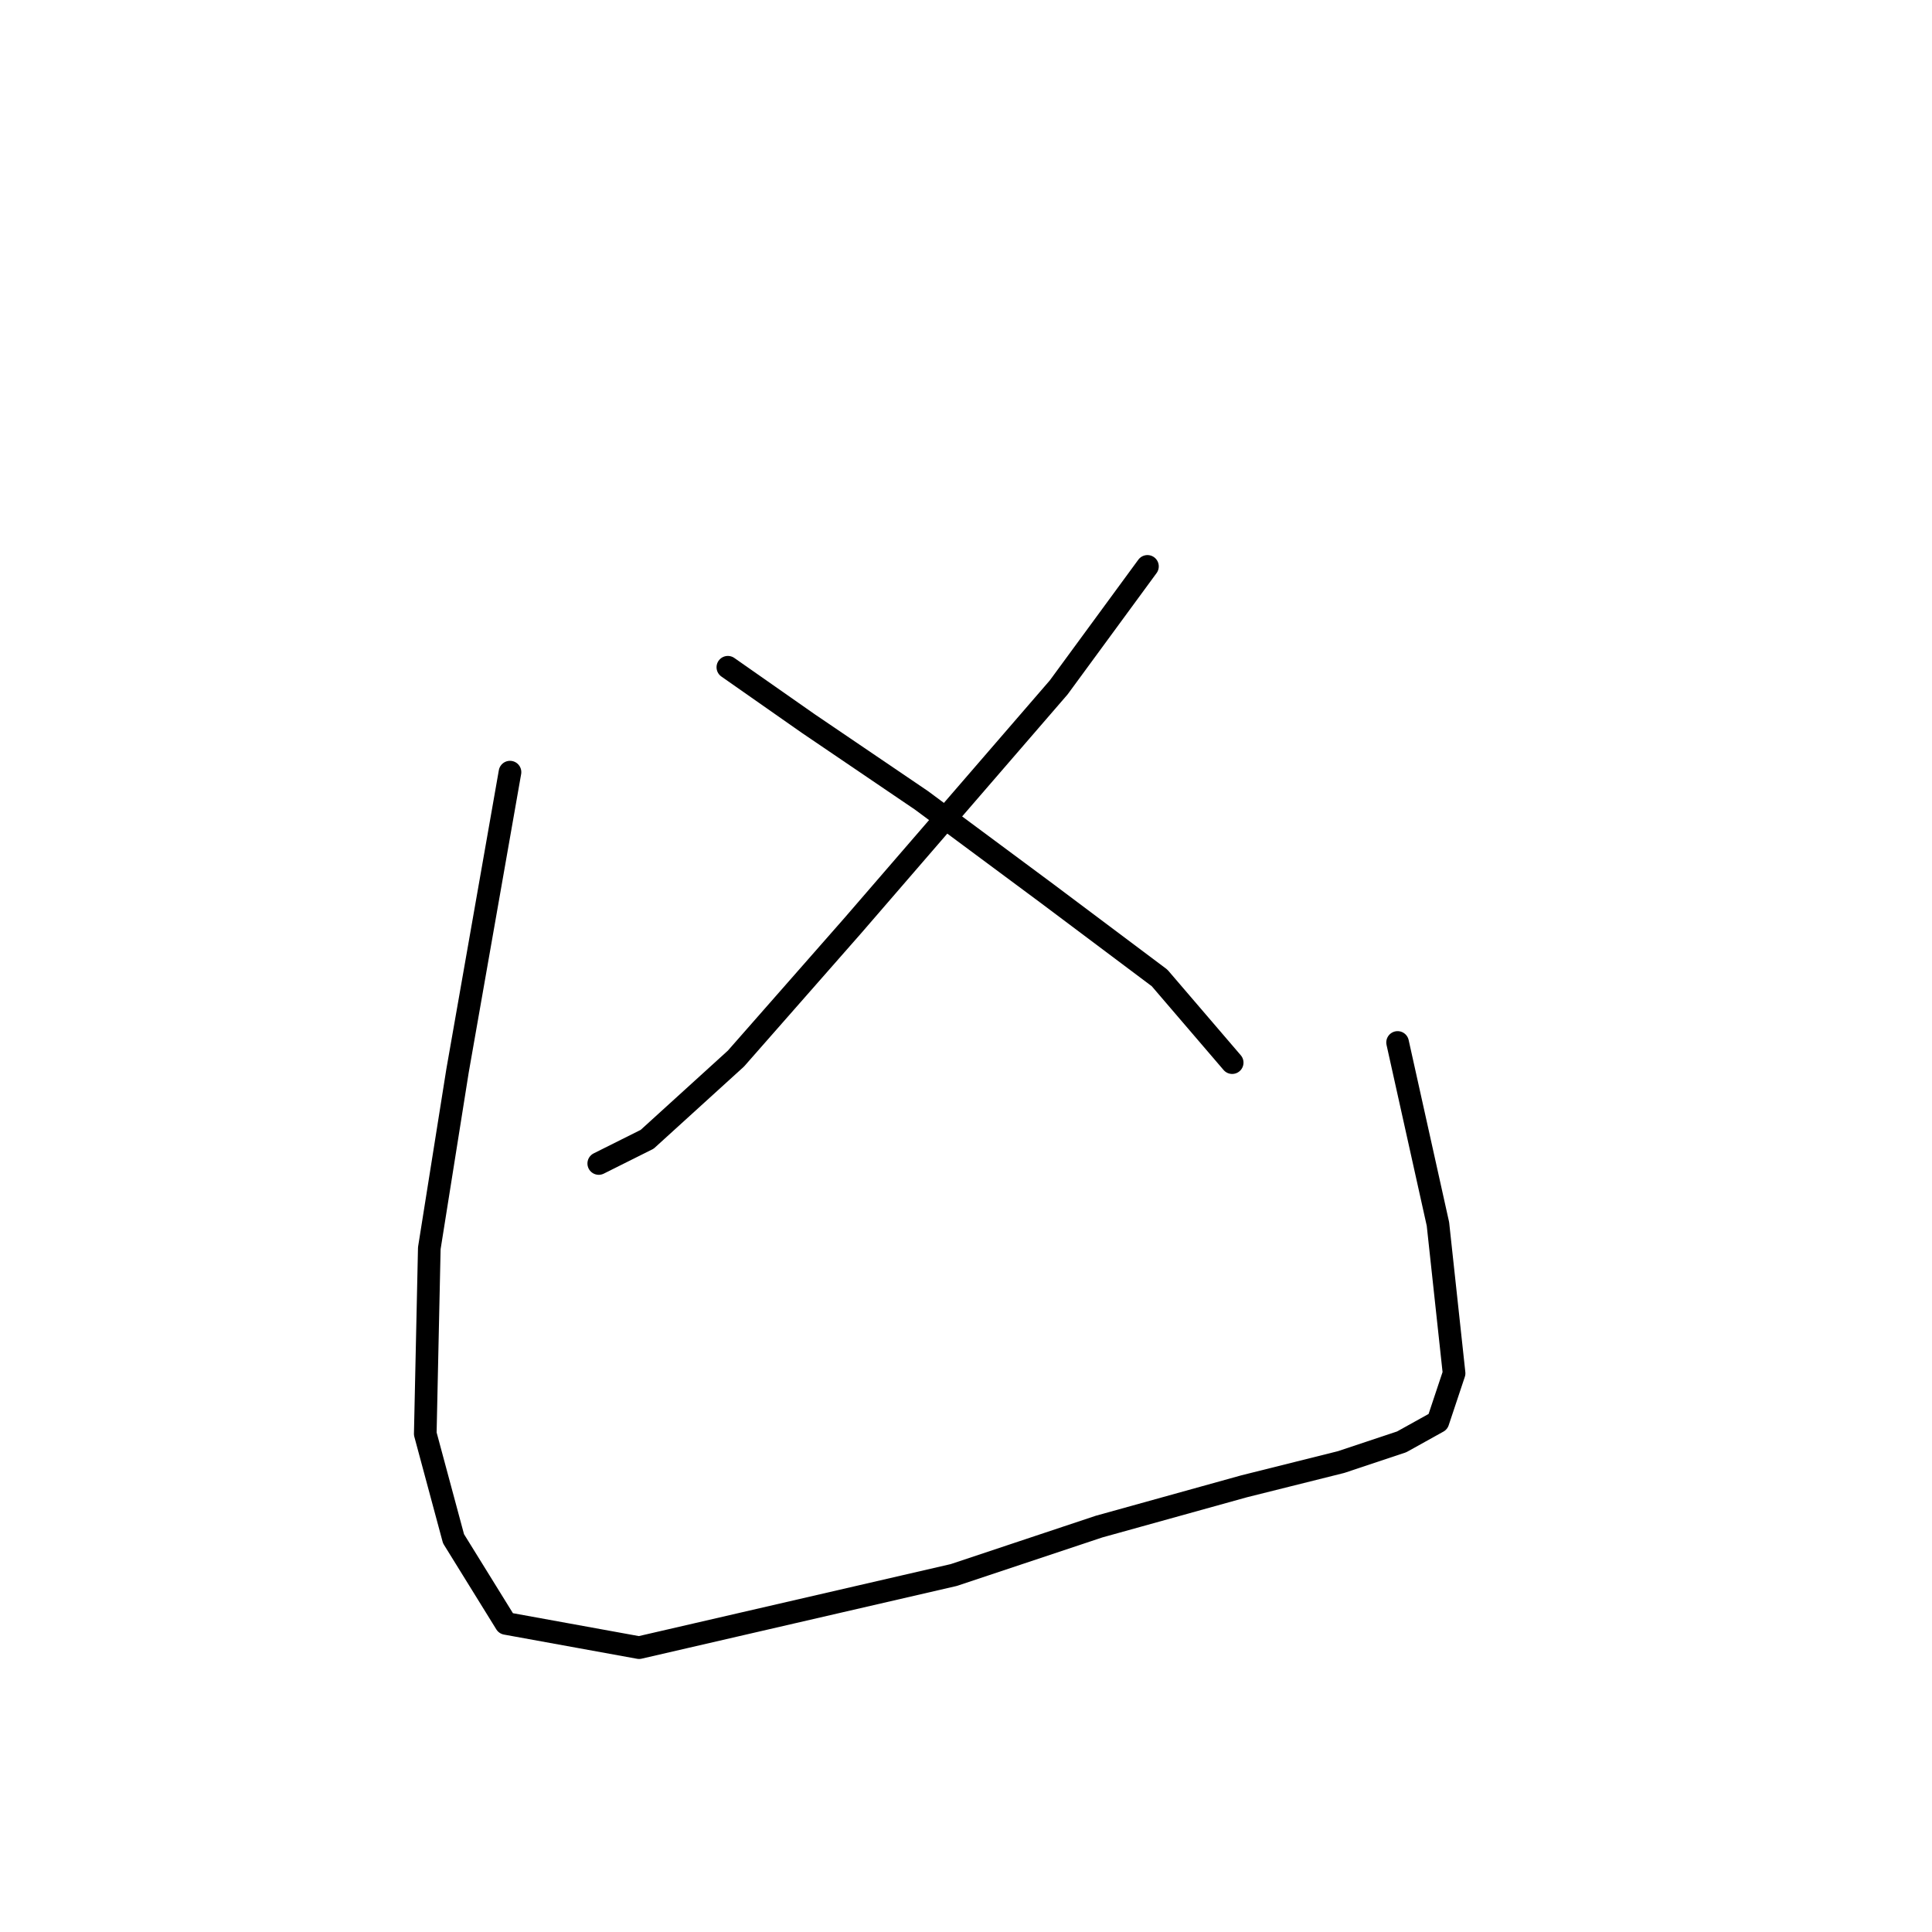 <?xml version="1.0" standalone="no"?>
    <svg width="256" height="256" xmlns="http://www.w3.org/2000/svg" version="1.1">
    <polyline stroke="black" stroke-width="3" stroke-linecap="round" fill="transparent" stroke-linejoin="round" points="152.043 75.049 140.282 91.087 113.018 122.628 97.514 140.27 85.753 150.962 79.338 154.169 79.338 154.169 " />
        <polyline stroke="black" stroke-width="3" stroke-linecap="round" fill="transparent" stroke-linejoin="round" points="96.445 88.414 107.137 95.898 122.106 106.056 138.678 118.351 153.647 129.578 163.27 140.804 163.27 140.804 " />
        <polyline stroke="black" stroke-width="3" stroke-linecap="round" fill="transparent" stroke-linejoin="round" points="67.577 102.313 60.627 141.874 56.885 165.396 56.35 189.987 60.093 203.887 67.042 215.114 84.684 218.321 126.383 208.698 145.628 202.283 164.874 196.937 177.704 193.73 185.723 191.057 190.534 188.384 192.673 181.968 190.534 162.188 185.188 138.131 185.188 138.131 " />
        </svg>